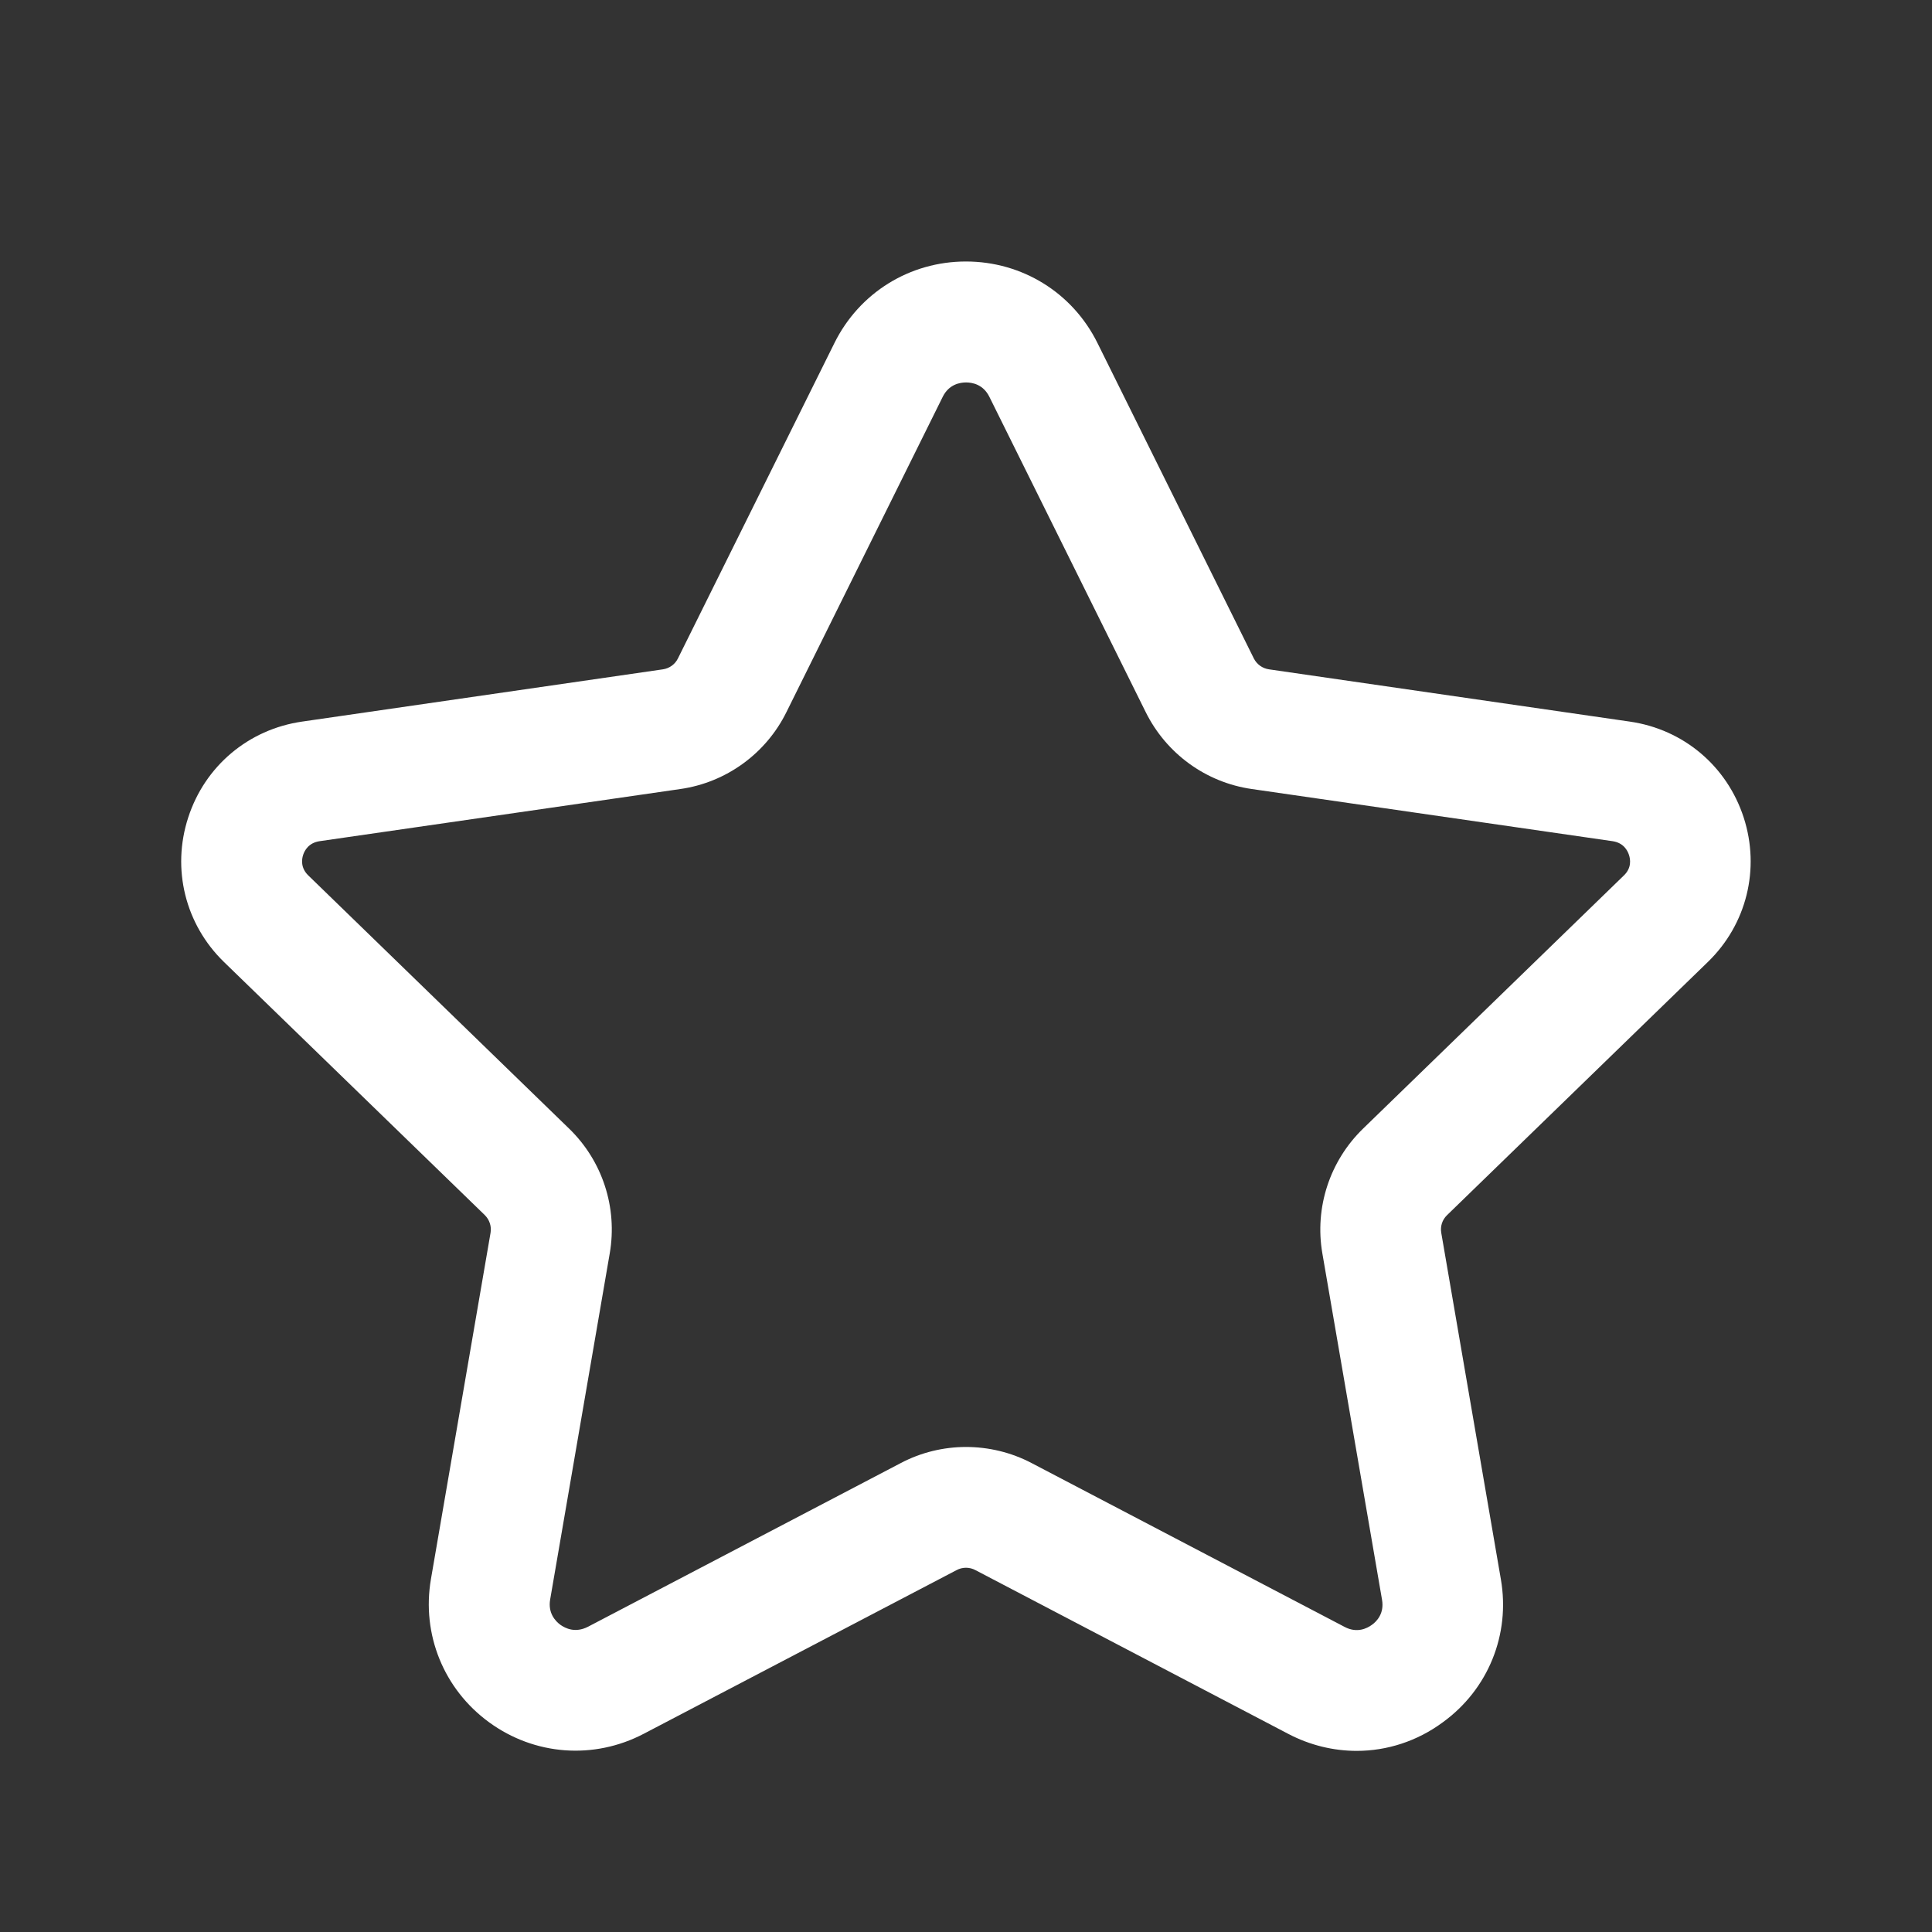 <svg width="20" height="20" viewBox="0 0 20 20" fill="none" xmlns="http://www.w3.org/2000/svg">
<rect x="0" y="0" width="20" height="20" fill="#333333" stroke="none"/>
<g id="star">
<path id="star_2" d="M14.045 18.125C13.804 18.125 13.562 18.067 13.338 17.95L10.098 16.254C10.037 16.221 9.963 16.221 9.902 16.254L6.664 17.948C6.148 18.218 5.535 18.173 5.063 17.829C4.594 17.487 4.363 16.919 4.461 16.347L5.078 12.763C5.09 12.695 5.067 12.627 5.019 12.579L2.318 9.958C1.918 9.569 1.775 8.996 1.948 8.464C2.12 7.931 2.572 7.55 3.127 7.47L6.862 6.929C6.93 6.919 6.988 6.877 7.018 6.816L8.638 3.551C8.896 3.03 9.418 2.707 9.999 2.707C10.581 2.707 11.103 3.03 11.361 3.551L12.979 6.815C13.01 6.877 13.068 6.919 13.137 6.929L16.872 7.47C17.427 7.55 17.878 7.93 18.051 8.464C18.223 8.996 18.081 9.569 17.68 9.958L14.98 12.579C14.93 12.627 14.908 12.695 14.92 12.763L15.537 16.349C15.636 16.92 15.406 17.488 14.936 17.829C14.671 18.025 14.358 18.125 14.045 18.125ZM10 14.979C10.232 14.979 10.466 15.034 10.678 15.145L13.918 16.841C14.047 16.91 14.152 16.857 14.202 16.82C14.252 16.785 14.331 16.702 14.307 16.562L13.689 12.975C13.607 12.5 13.766 12.017 14.112 11.682L16.811 9.062C16.892 8.984 16.878 8.895 16.863 8.85C16.848 8.804 16.807 8.725 16.694 8.708L12.959 8.168C12.483 8.1 12.073 7.801 11.86 7.371L10.242 4.108C10.178 3.978 10.063 3.959 10.001 3.959C9.938 3.959 9.823 3.978 9.759 4.108L8.141 7.372C7.929 7.801 7.518 8.1 7.043 8.168L3.308 8.708C3.195 8.725 3.153 8.804 3.138 8.85C3.123 8.896 3.111 8.984 3.191 9.062L5.891 11.683C6.236 12.017 6.394 12.5 6.312 12.975L5.695 16.559C5.671 16.7 5.751 16.783 5.801 16.82C5.853 16.856 5.954 16.908 6.087 16.84L9.324 15.146C9.534 15.035 9.768 14.979 10 14.979Z" fill="white"/>
</g>
</svg>
